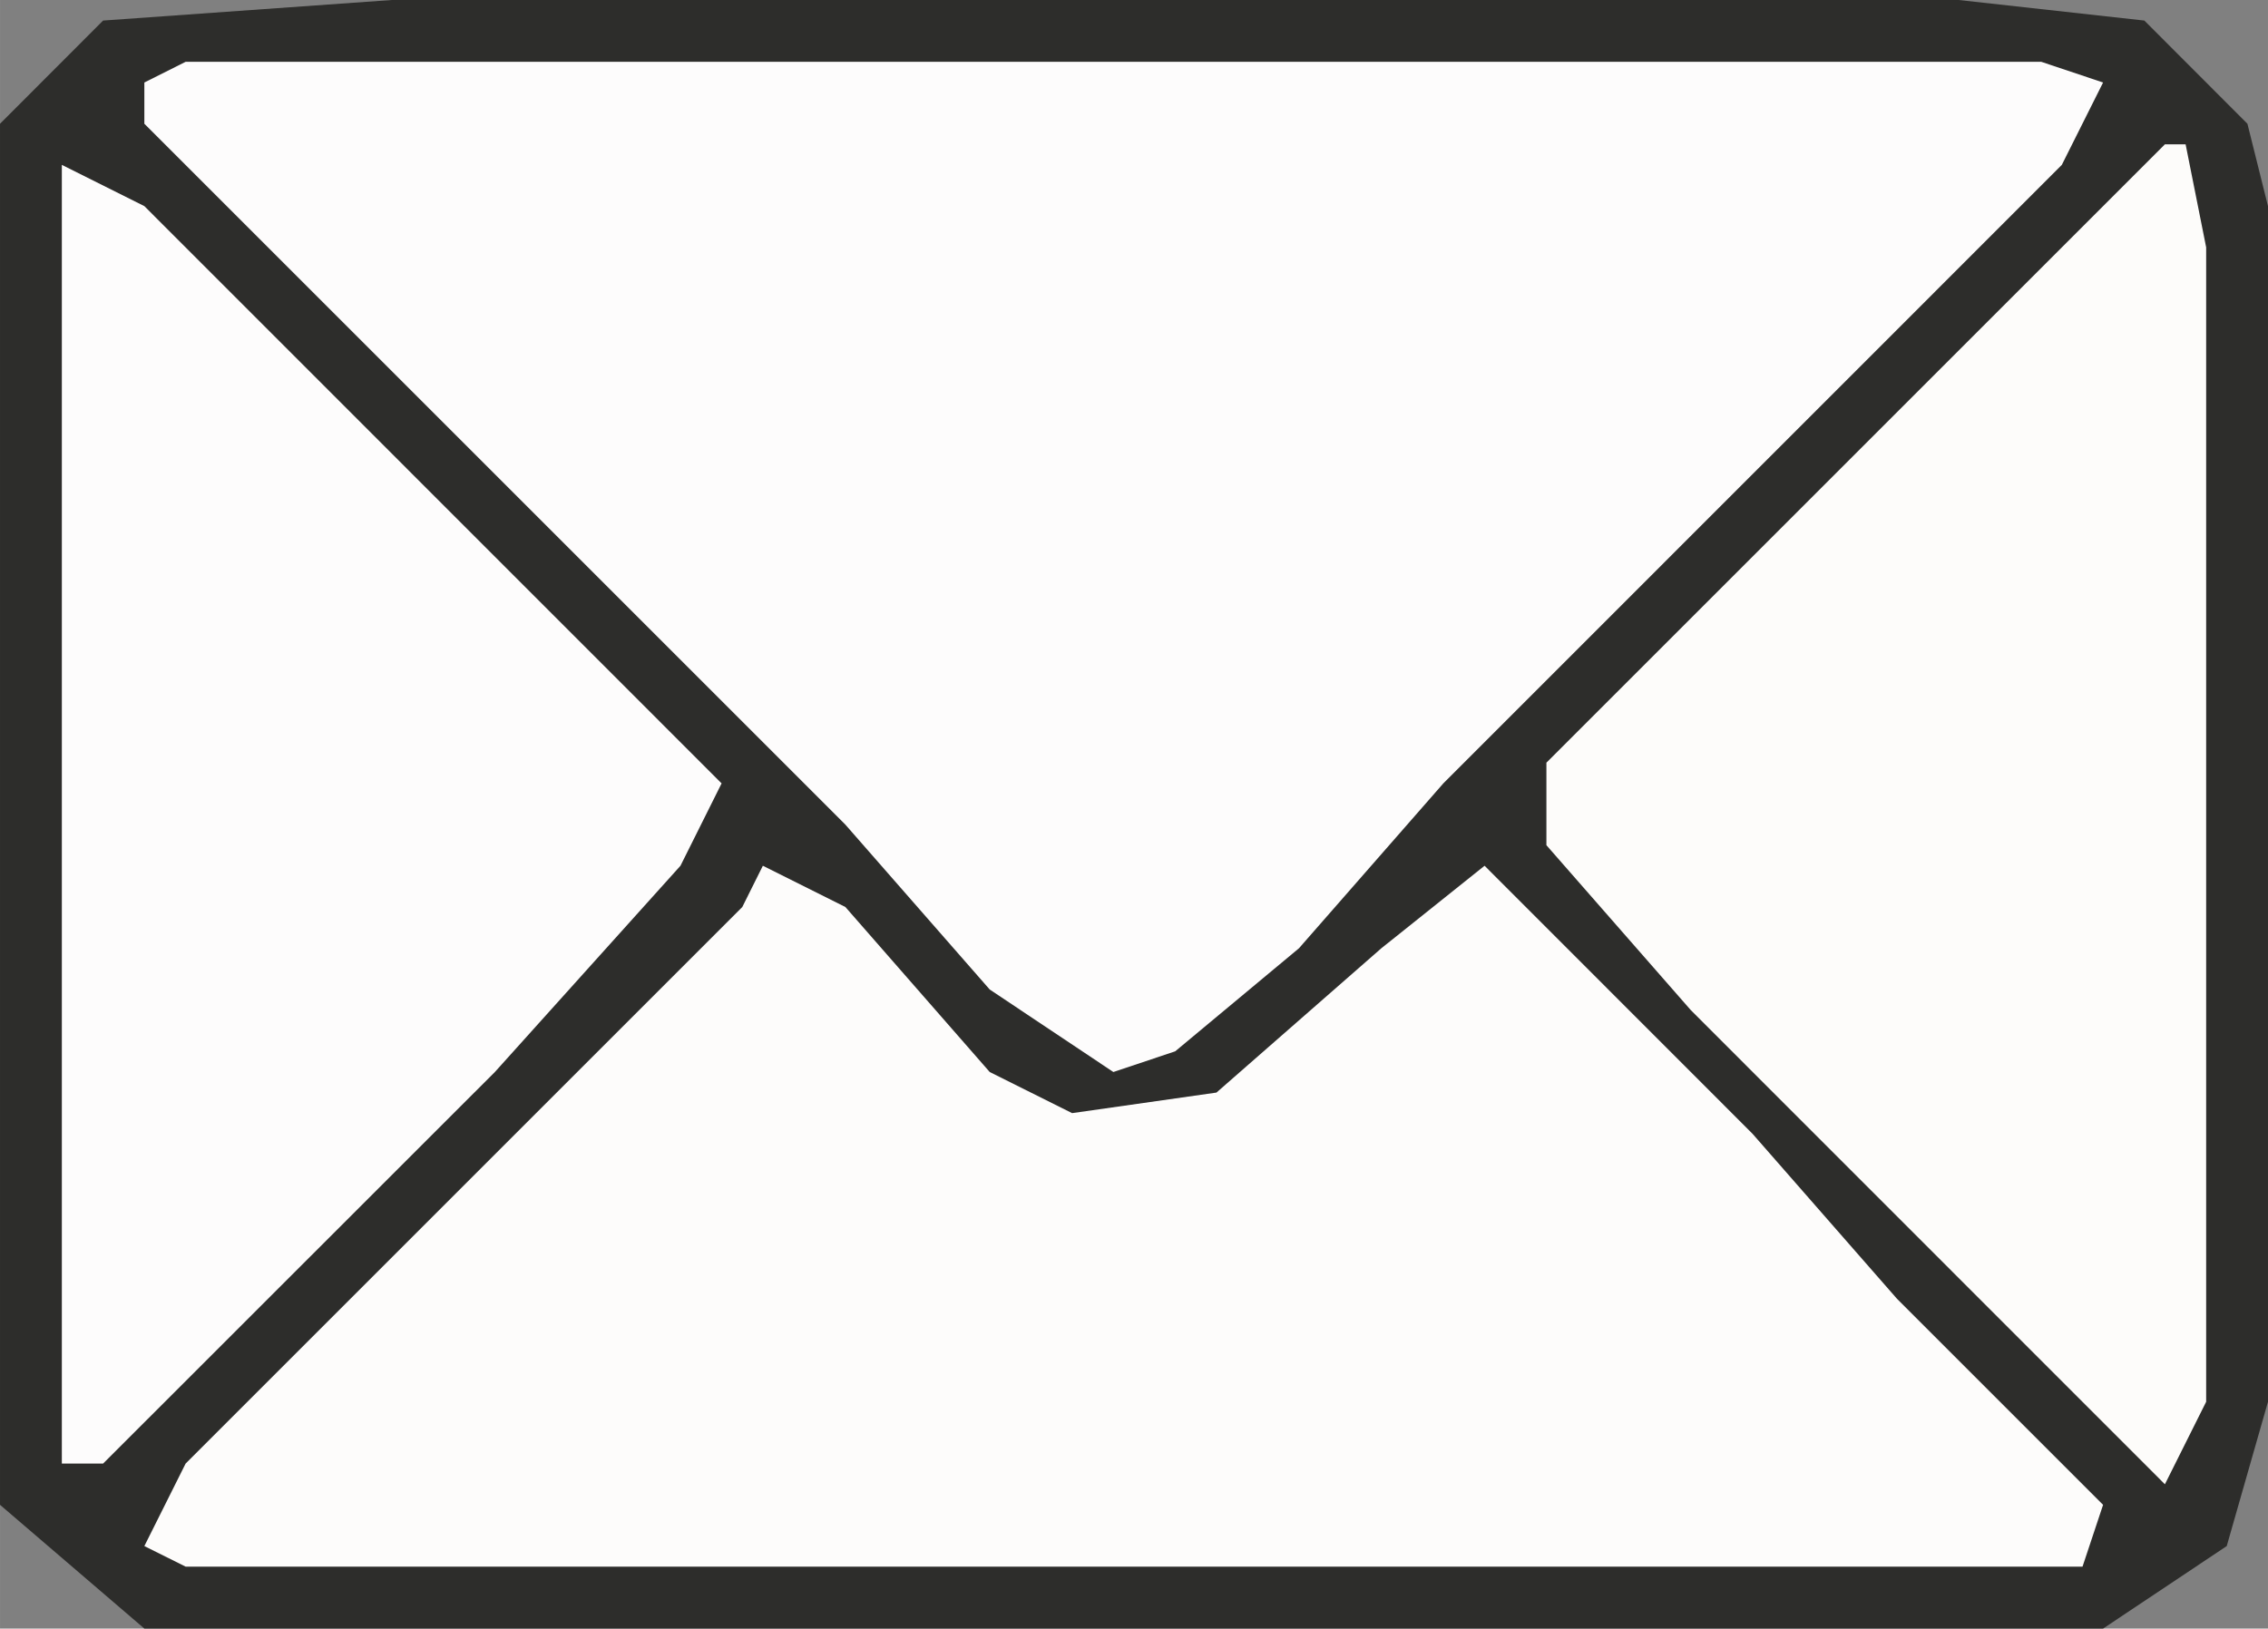 <?xml version="1.0" encoding="UTF-8"?>
<!DOCTYPE svg PUBLIC "-//W3C//DTD SVG 1.1//EN" "http://www.w3.org/Graphics/SVG/1.1/DTD/svg11.dtd">
<!-- Creator: CorelDRAW -->
<svg xmlns="http://www.w3.org/2000/svg" xml:space="preserve" width="19.412mm" height="13.942mm" version="1.1" style="shape-rendering:geometricPrecision; text-rendering:geometricPrecision; image-rendering:optimizeQuality; fill-rule:evenodd; clip-rule:evenodd"
viewBox="0 0 163.25 117.25"
 xmlns:xlink="http://www.w3.org/1999/xlink"
 xmlns:xodm="http://www.corel.com/coreldraw/odm/2003">
 <rect x="0" y="0" width="163.25" height="117.25" fill="#808080" stroke="none"/>
 <defs>
  <style type="text/css">
   <![CDATA[
    .fil0 {fill:#2D2D2B;fill-rule:nonzero}
    .fil3 {fill:#FDFCFA;fill-rule:nonzero}
    .fil2 {fill:#FDFCFB;fill-rule:nonzero}
    .fil1 {fill:#FDFCFC;fill-rule:nonzero}
   ]]>
  </style>
 </defs>
 <g id="Capa_x0020_1">
  <polygon class="fil0" points="28.2,0 140.99,0 154.35,1.48 161.77,8.91 163.25,14.84 163.25,100.92 160.28,111.31 151.38,117.25 10.39,117.25 -0,108.34 -0,8.91 7.42,1.48 "/>
  <polygon class="fil1" points="13.36,4.45 146.93,4.45 151.38,5.94 148.41,11.87 103.89,56.4 93.5,68.27 84.59,75.69 80.14,77.18 71.24,71.24 60.85,59.37 10.39,8.91 10.39,5.94 "/>
  <polygon class="fil2" points="54.91,62.33 60.85,65.3 71.24,77.18 77.17,80.14 87.56,78.66 99.43,68.27 106.86,62.33 126.15,81.63 136.54,93.5 151.38,108.34 149.9,112.79 13.36,112.79 10.39,111.31 13.36,105.37 53.43,65.3 "/>
  <polygon class="fil3" points="155.83,10.39 157.32,10.39 158.8,17.81 158.8,100.92 155.83,106.86 121.7,72.72 111.31,60.85 111.31,54.91 "/>
  <polygon class="fil1" points="4.45,11.87 10.39,14.84 51.94,56.4 48.98,62.33 35.62,77.18 7.42,105.37 4.45,105.37 "/>
 </g>
</svg>
